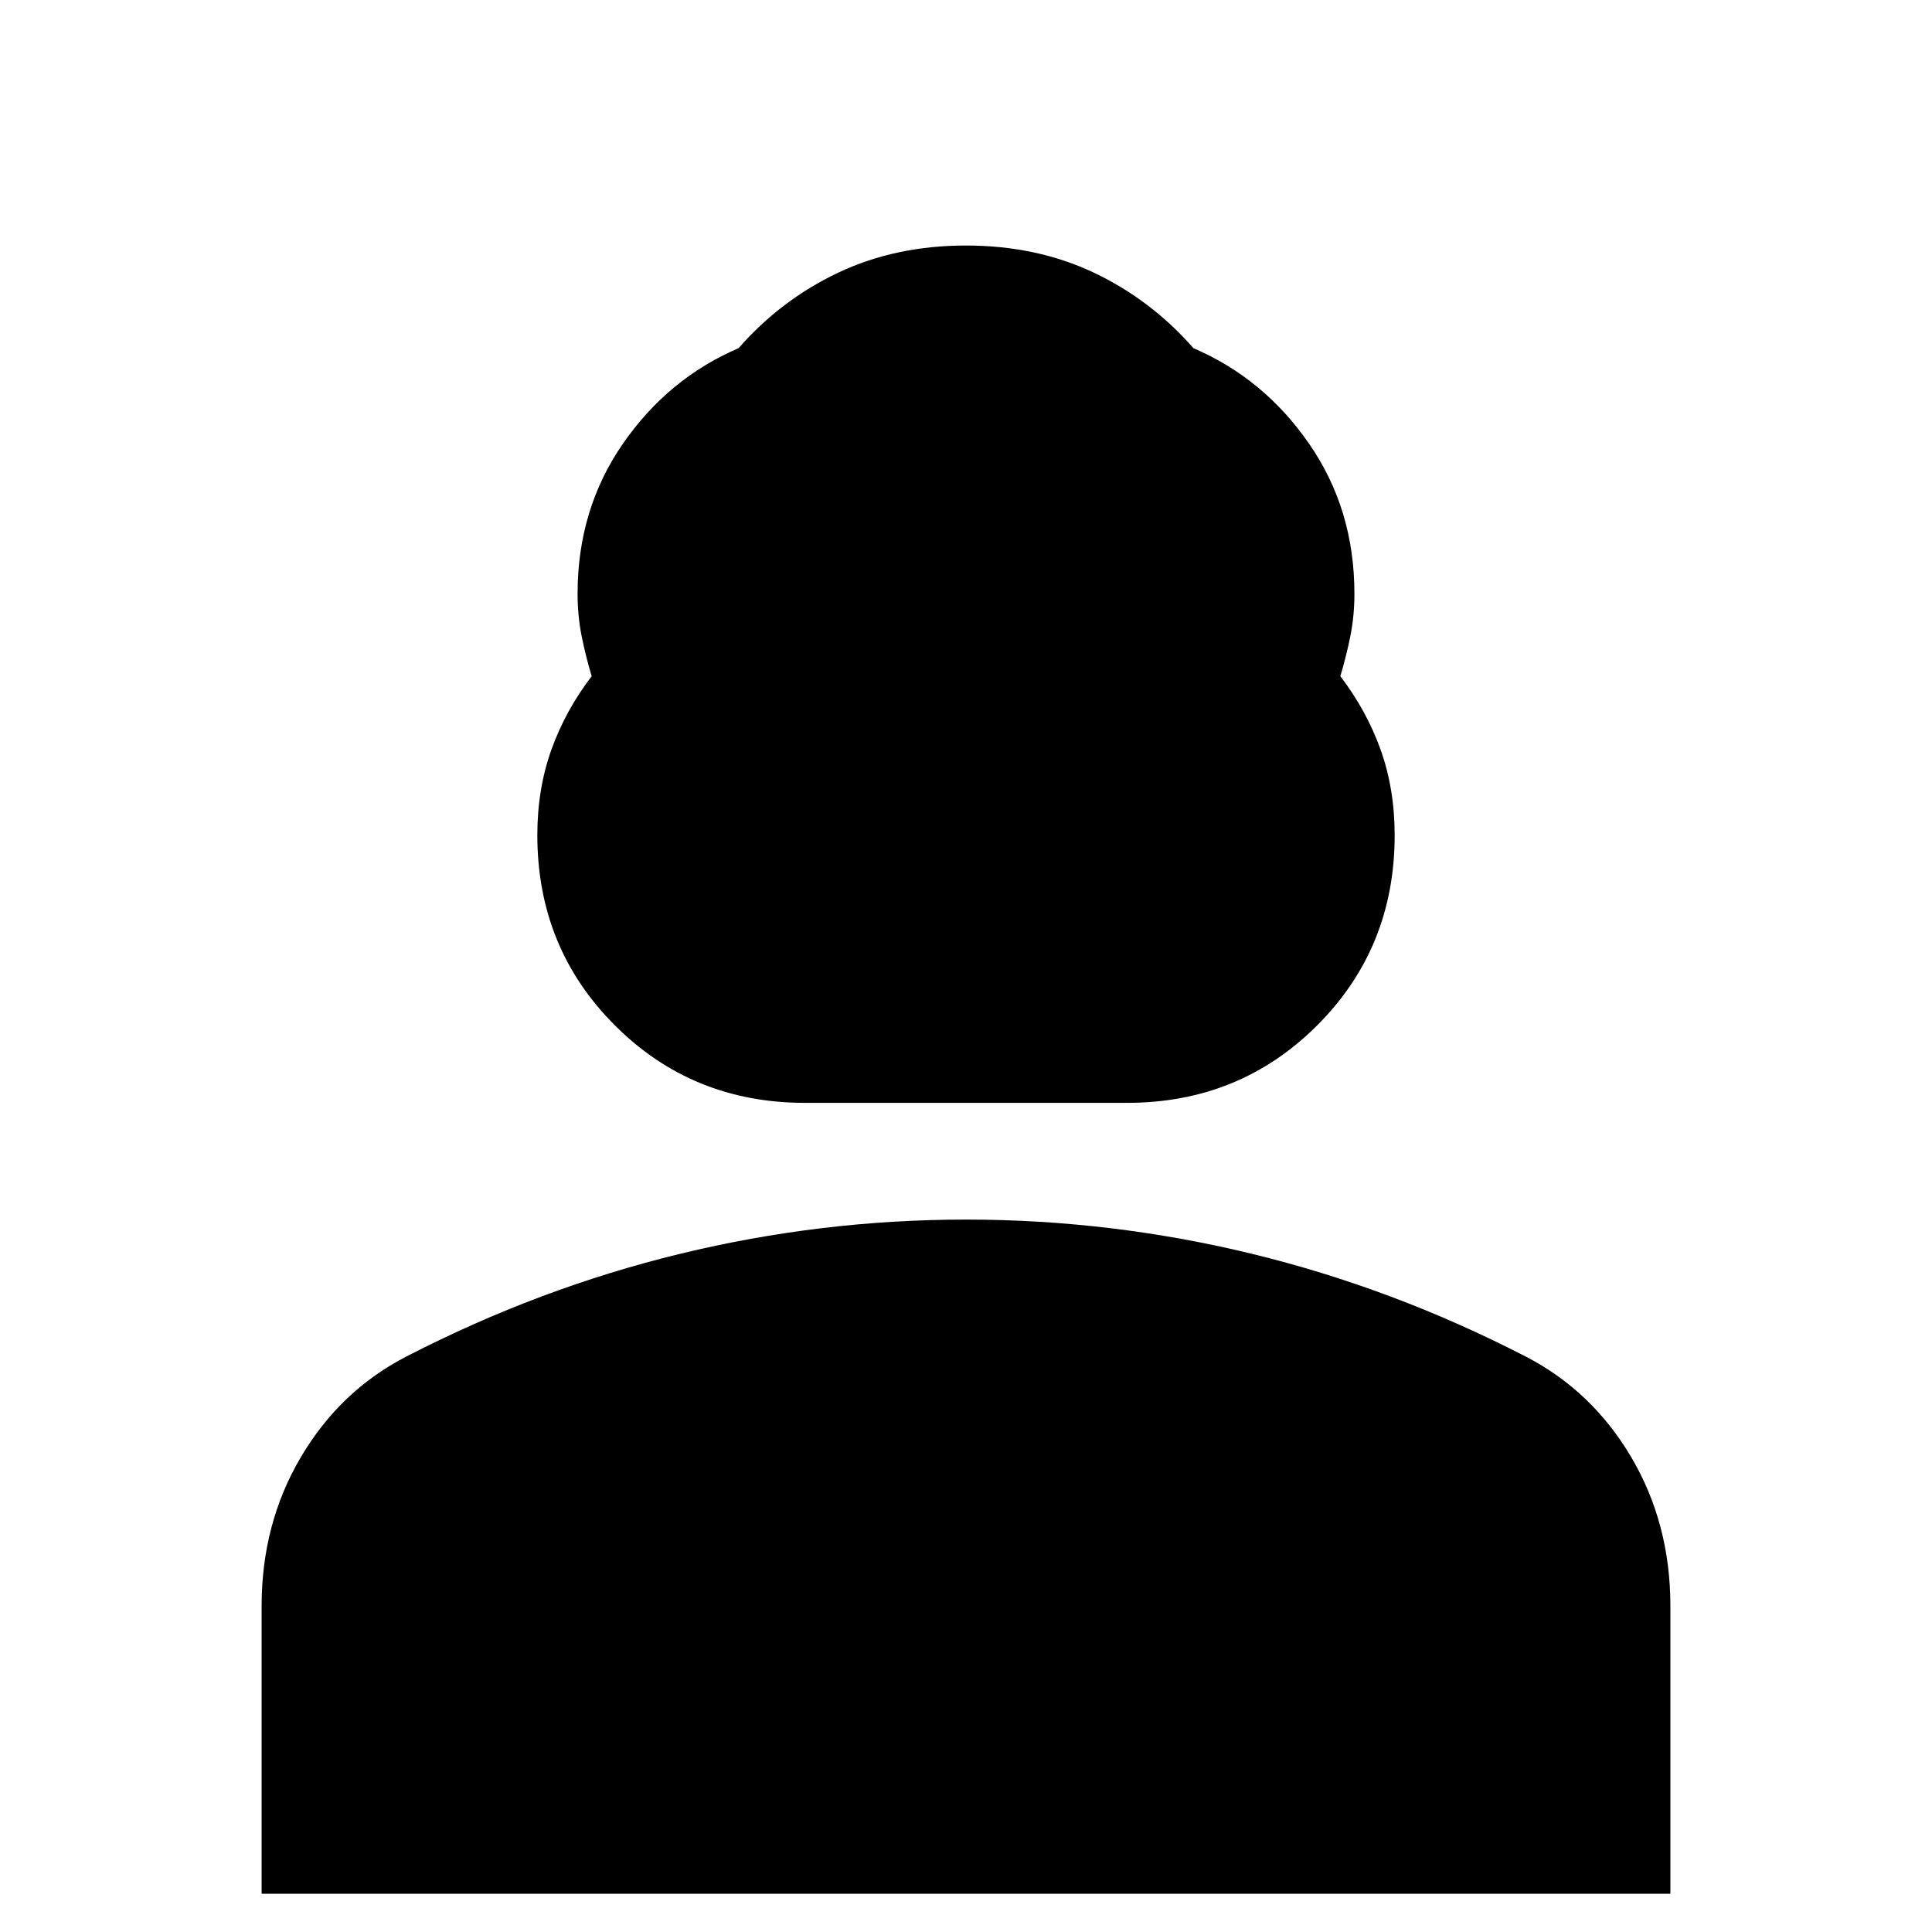 <svg xmlns="http://www.w3.org/2000/svg" height="24" width="24"><path d="M10 13.7q-1.4 0-2.362-.963-.963-.962-.963-2.362 0-.575.175-1.063.175-.487.5-.912-.075-.25-.125-.5t-.05-.525q0-1.05.563-1.863Q8.3 4.7 9.175 4.325q.525-.6 1.238-.938.712-.337 1.587-.337t1.588.337q.712.338 1.237.938.875.375 1.437 1.187.563.813.563 1.863 0 .275-.05.525t-.125.5q.325.425.5.912.175.488.175 1.063 0 1.4-.962 2.362Q15.4 13.7 14 13.7Zm-6.75 9.825V19.95q0-1.025.488-1.85.487-.825 1.312-1.25 1.65-.85 3.4-1.275 1.75-.425 3.55-.425 1.8 0 3.55.425 1.75.425 3.4 1.275.825.425 1.313 1.25.487.825.487 1.85v3.575Z"/></svg>